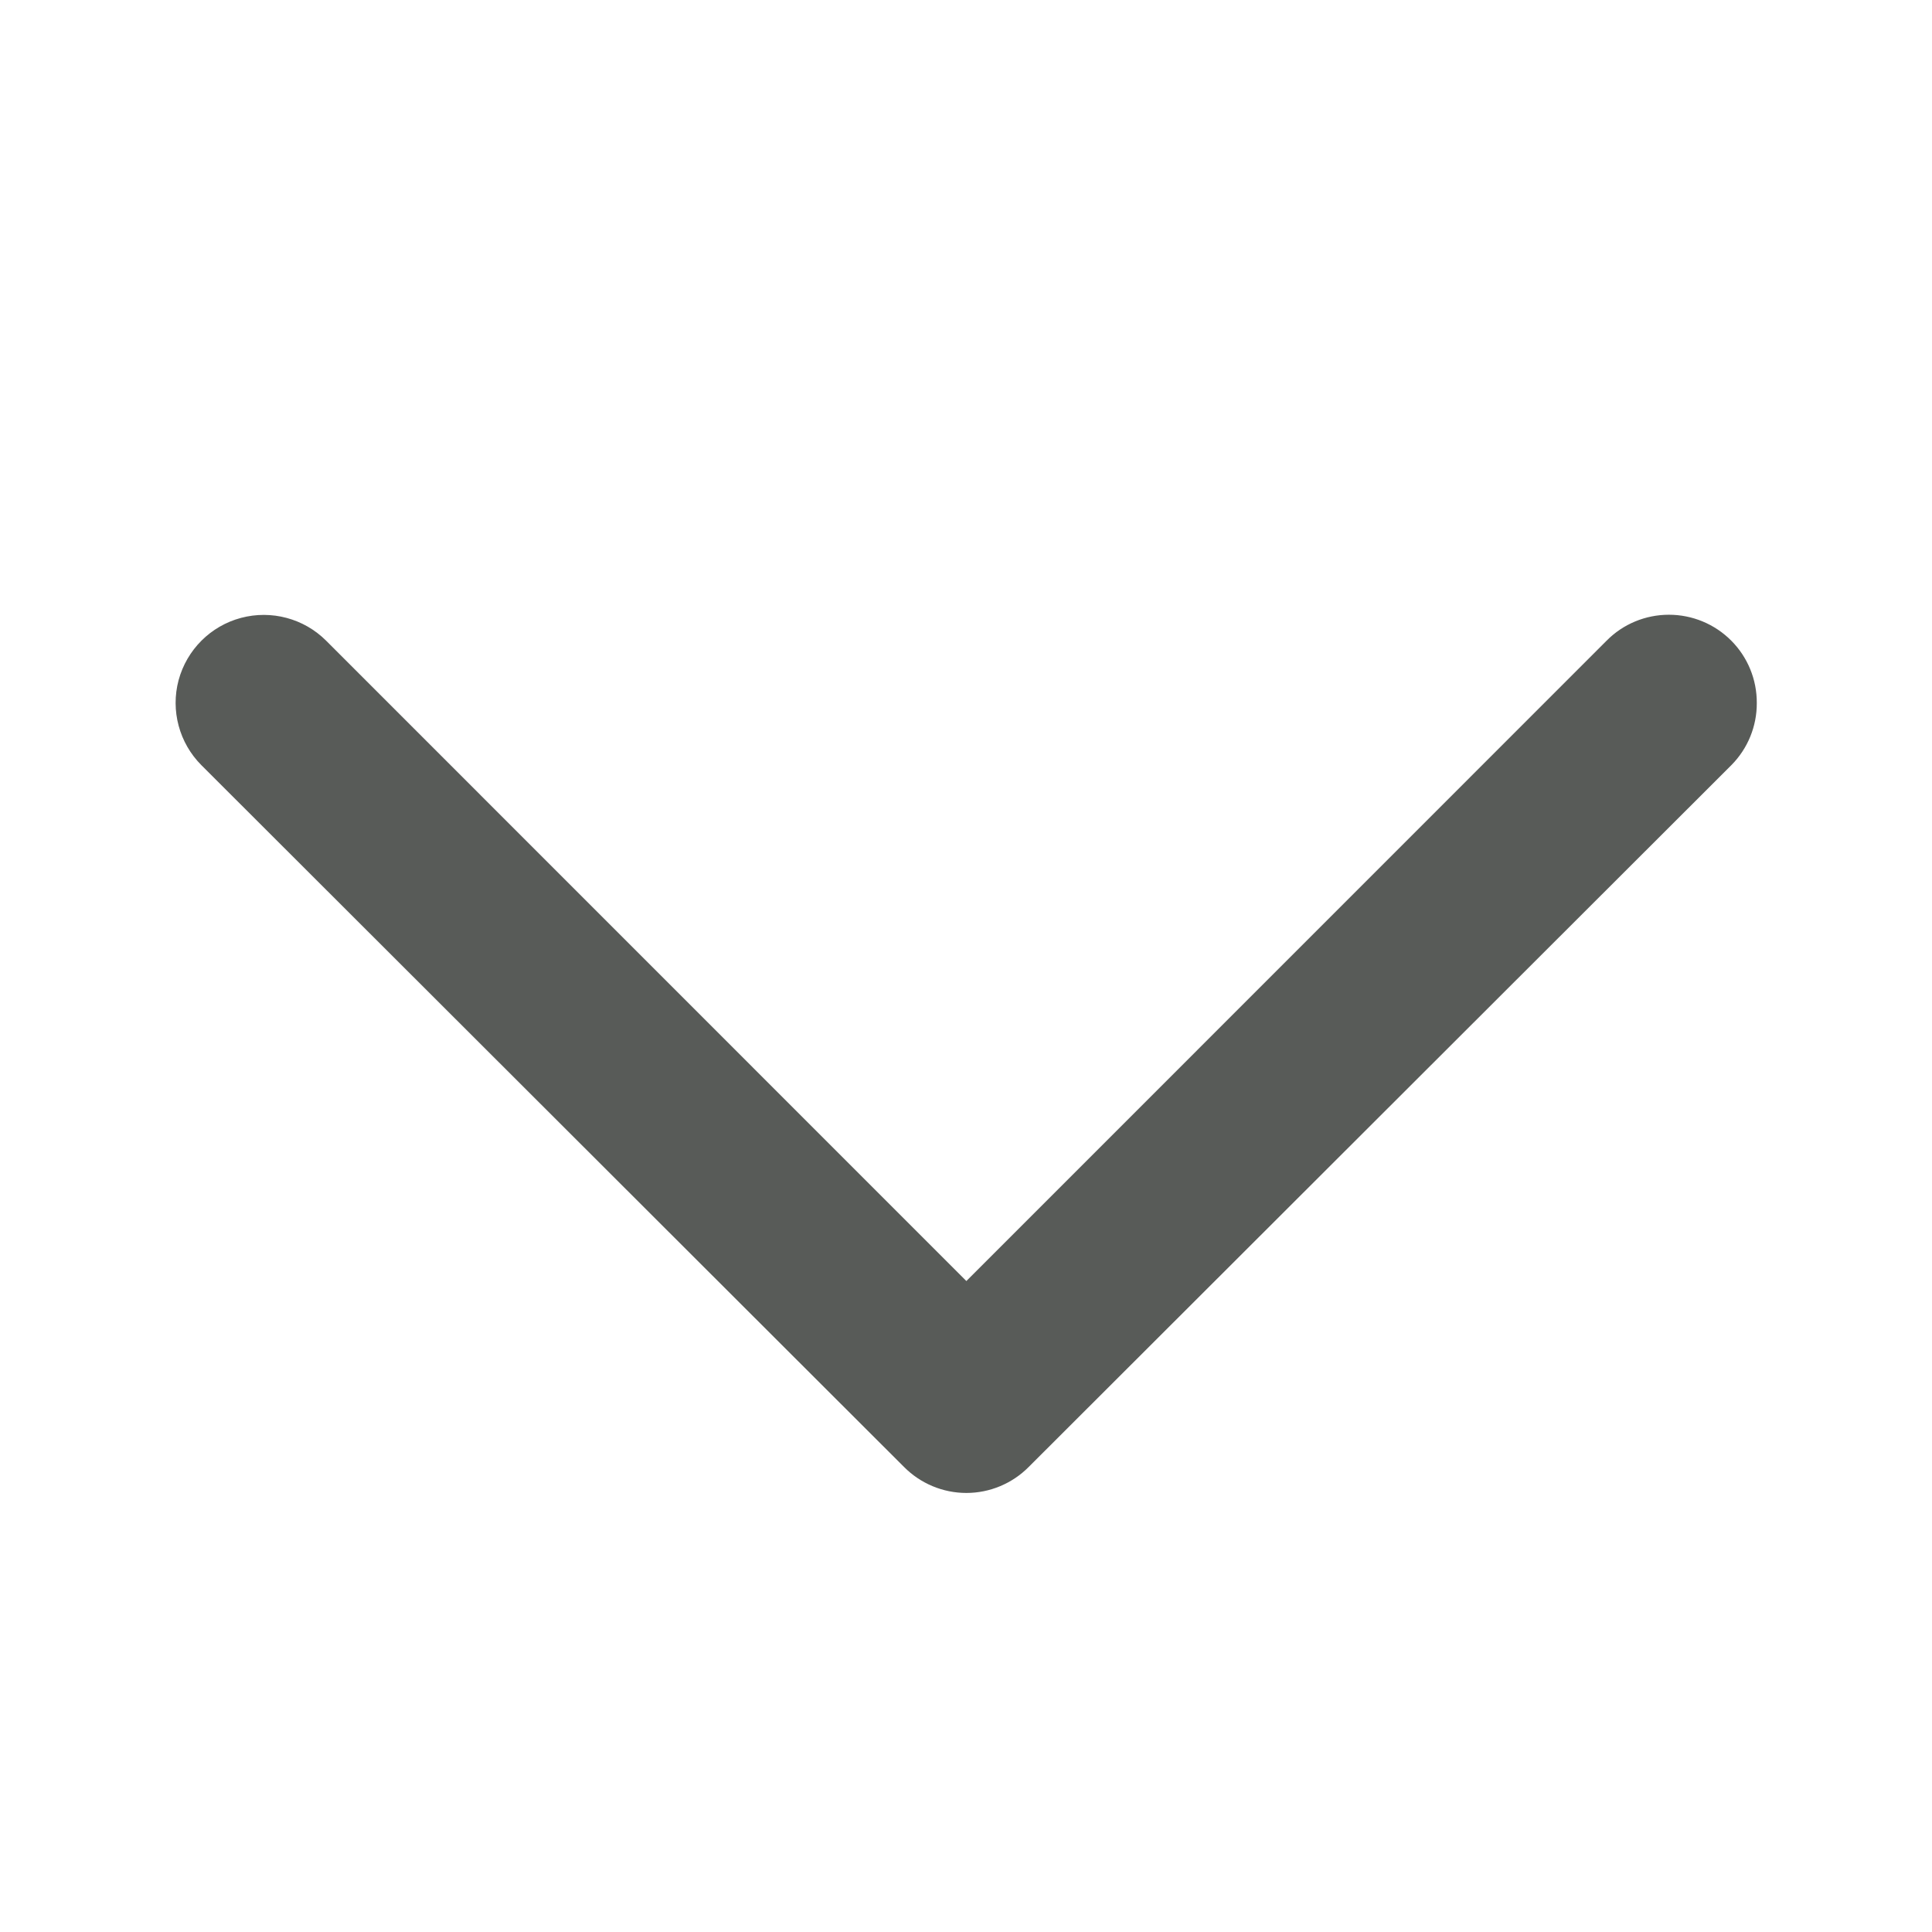 <svg width="16" height="16" viewBox="0 0 16 16" fill="none" xmlns="http://www.w3.org/2000/svg">
<path fill-rule="evenodd" clip-rule="evenodd" d="M14.549 5.822C14.55 6.015 14.474 6.2 14.338 6.337L8.519 12.149C8.383 12.286 8.197 12.364 8.003 12.364C7.809 12.364 7.623 12.286 7.487 12.149L1.668 6.337C1.484 6.153 1.412 5.884 1.479 5.633C1.547 5.381 1.744 5.184 1.996 5.117C2.248 5.05 2.517 5.122 2.701 5.306L8.003 10.609L13.305 5.306C13.441 5.168 13.627 5.091 13.821 5.091C14.015 5.091 14.201 5.168 14.338 5.306C14.474 5.443 14.55 5.628 14.549 5.822Z" fill="#585B58"/>
</svg>
